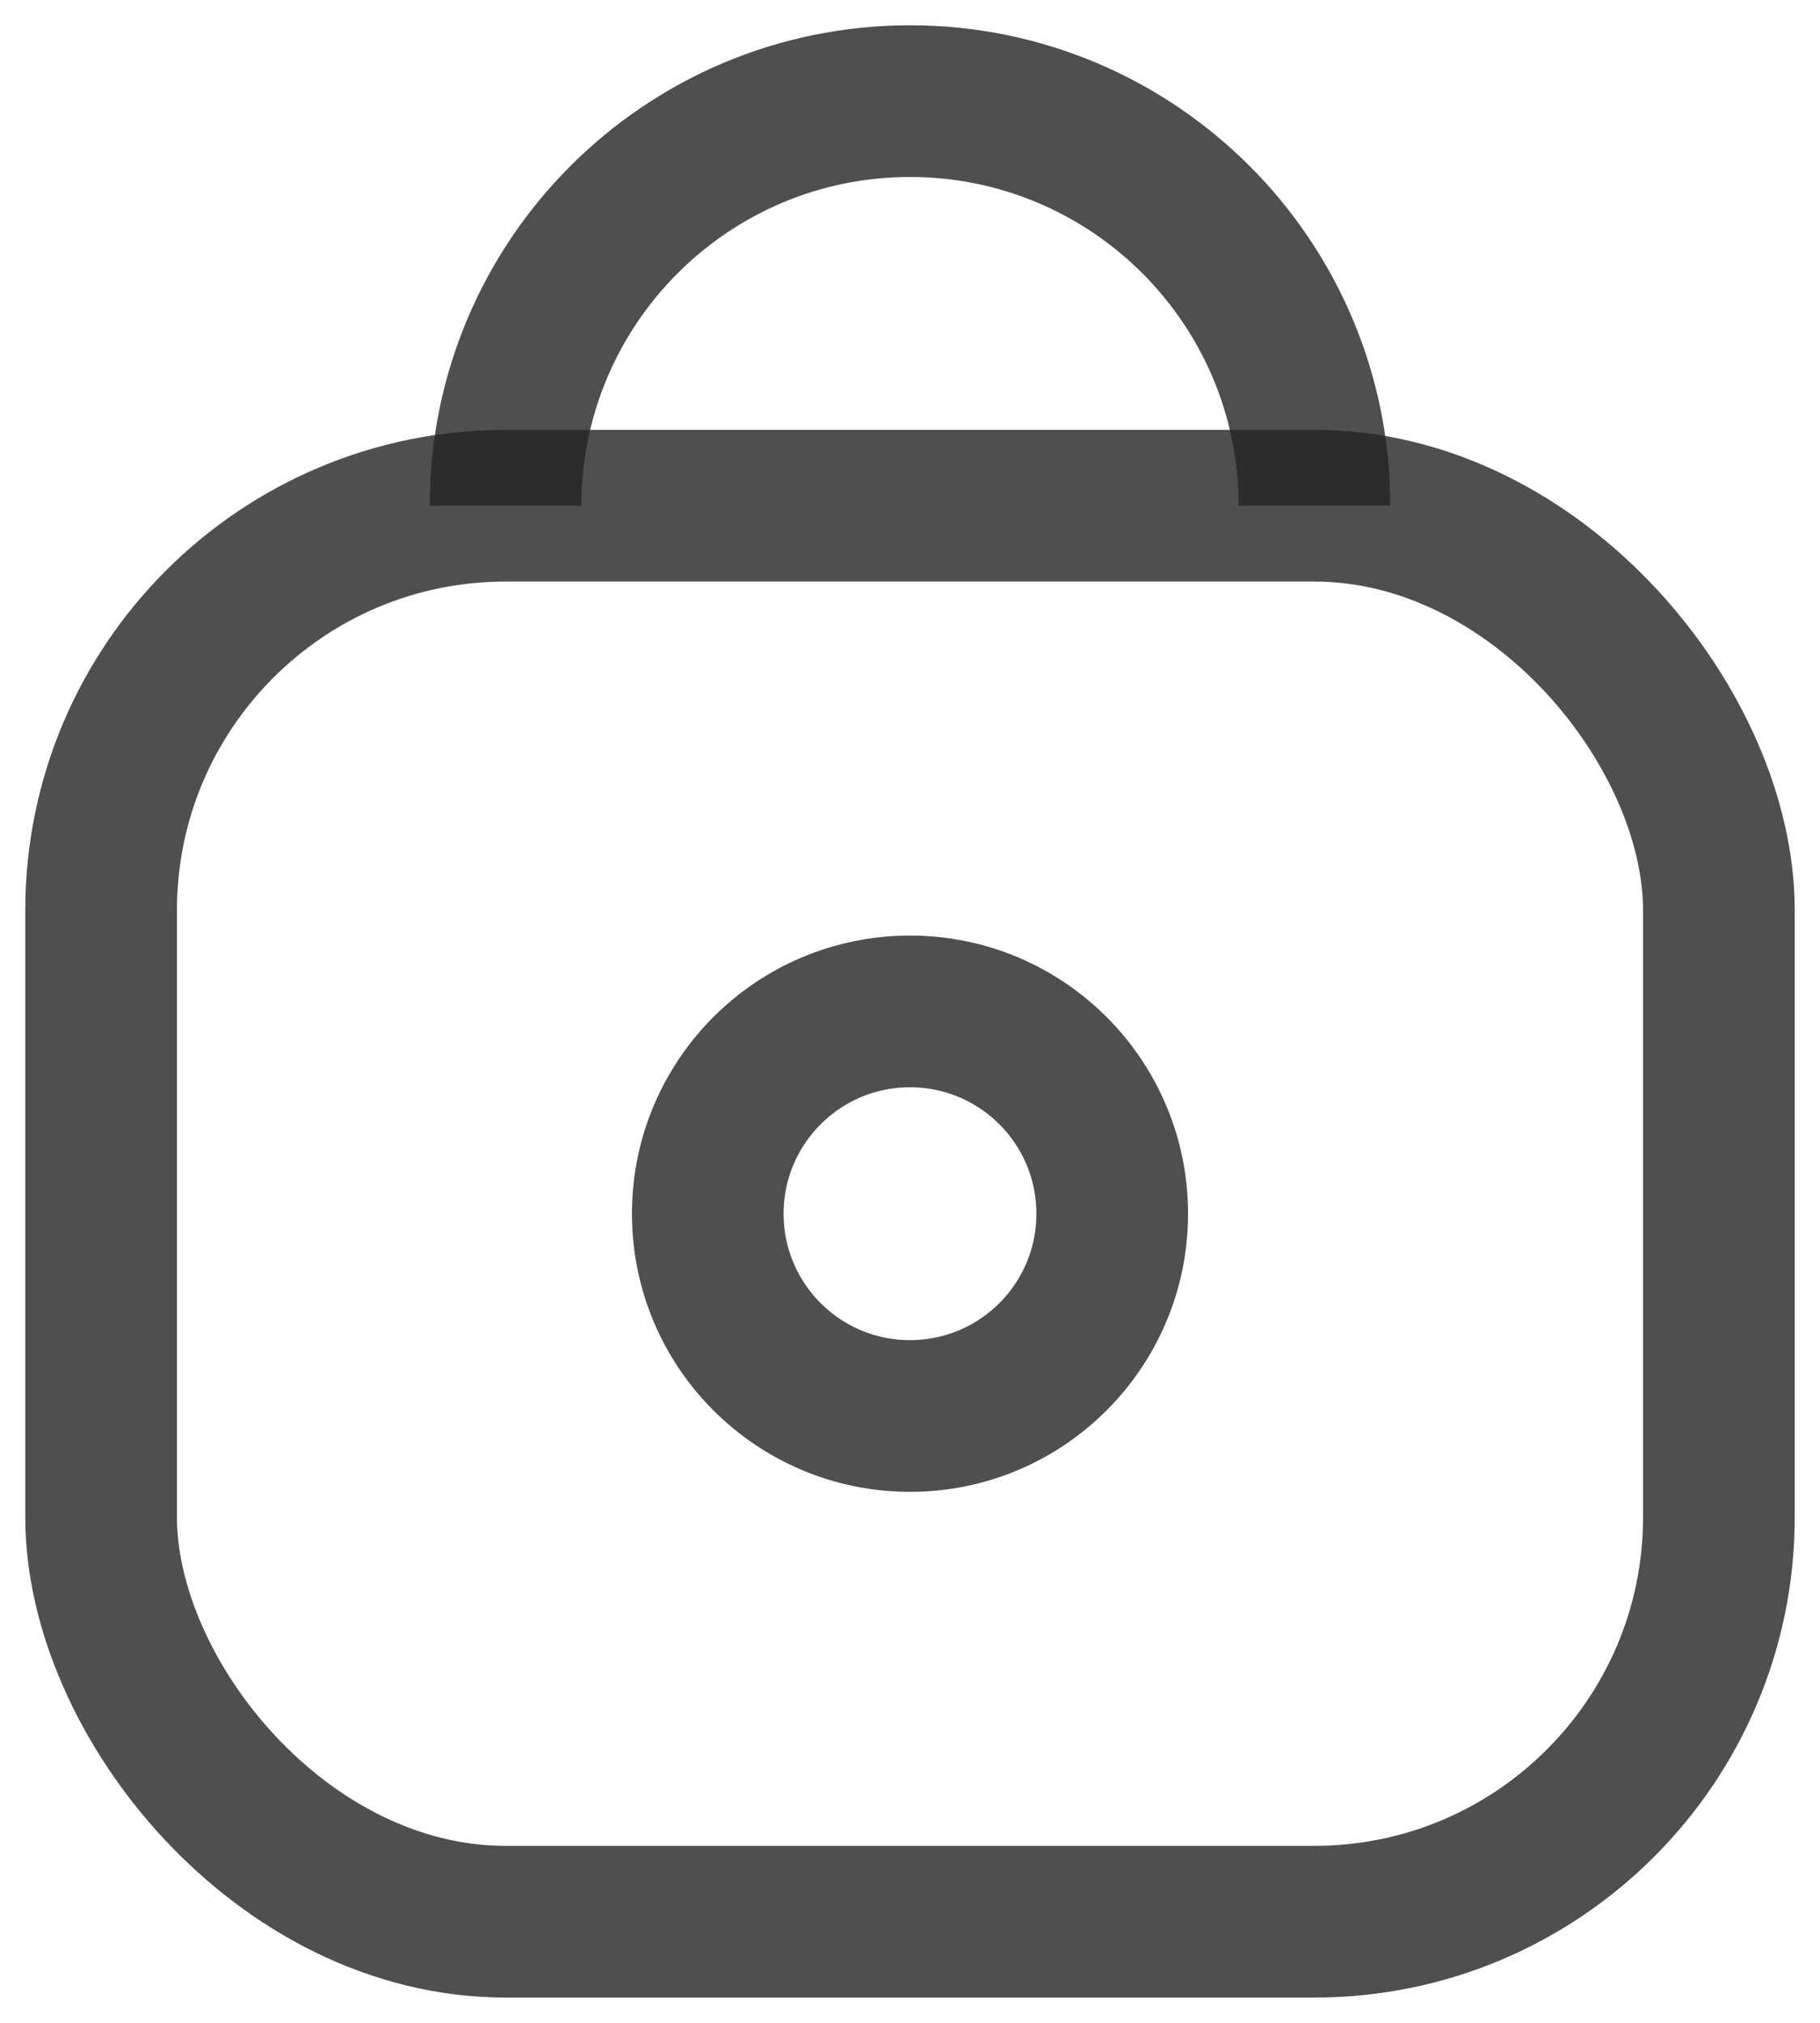 <svg width="18" height="20" viewBox="0 0 18 20" fill="none" xmlns="http://www.w3.org/2000/svg">
<rect x="1" y="5" width="16" height="14" rx="4" stroke="#242424" stroke-opacity="0.8" stroke-width="1.5"/>
<circle cx="9" cy="12" r="2" stroke="#242424" stroke-opacity="0.8" stroke-width="1.5"/>
<path d="M13 5C13 2.791 11.209 1 9 1C6.791 1 5 2.791 5 5" stroke="#242424" stroke-opacity="0.8" stroke-width="1.5"/>
</svg>
